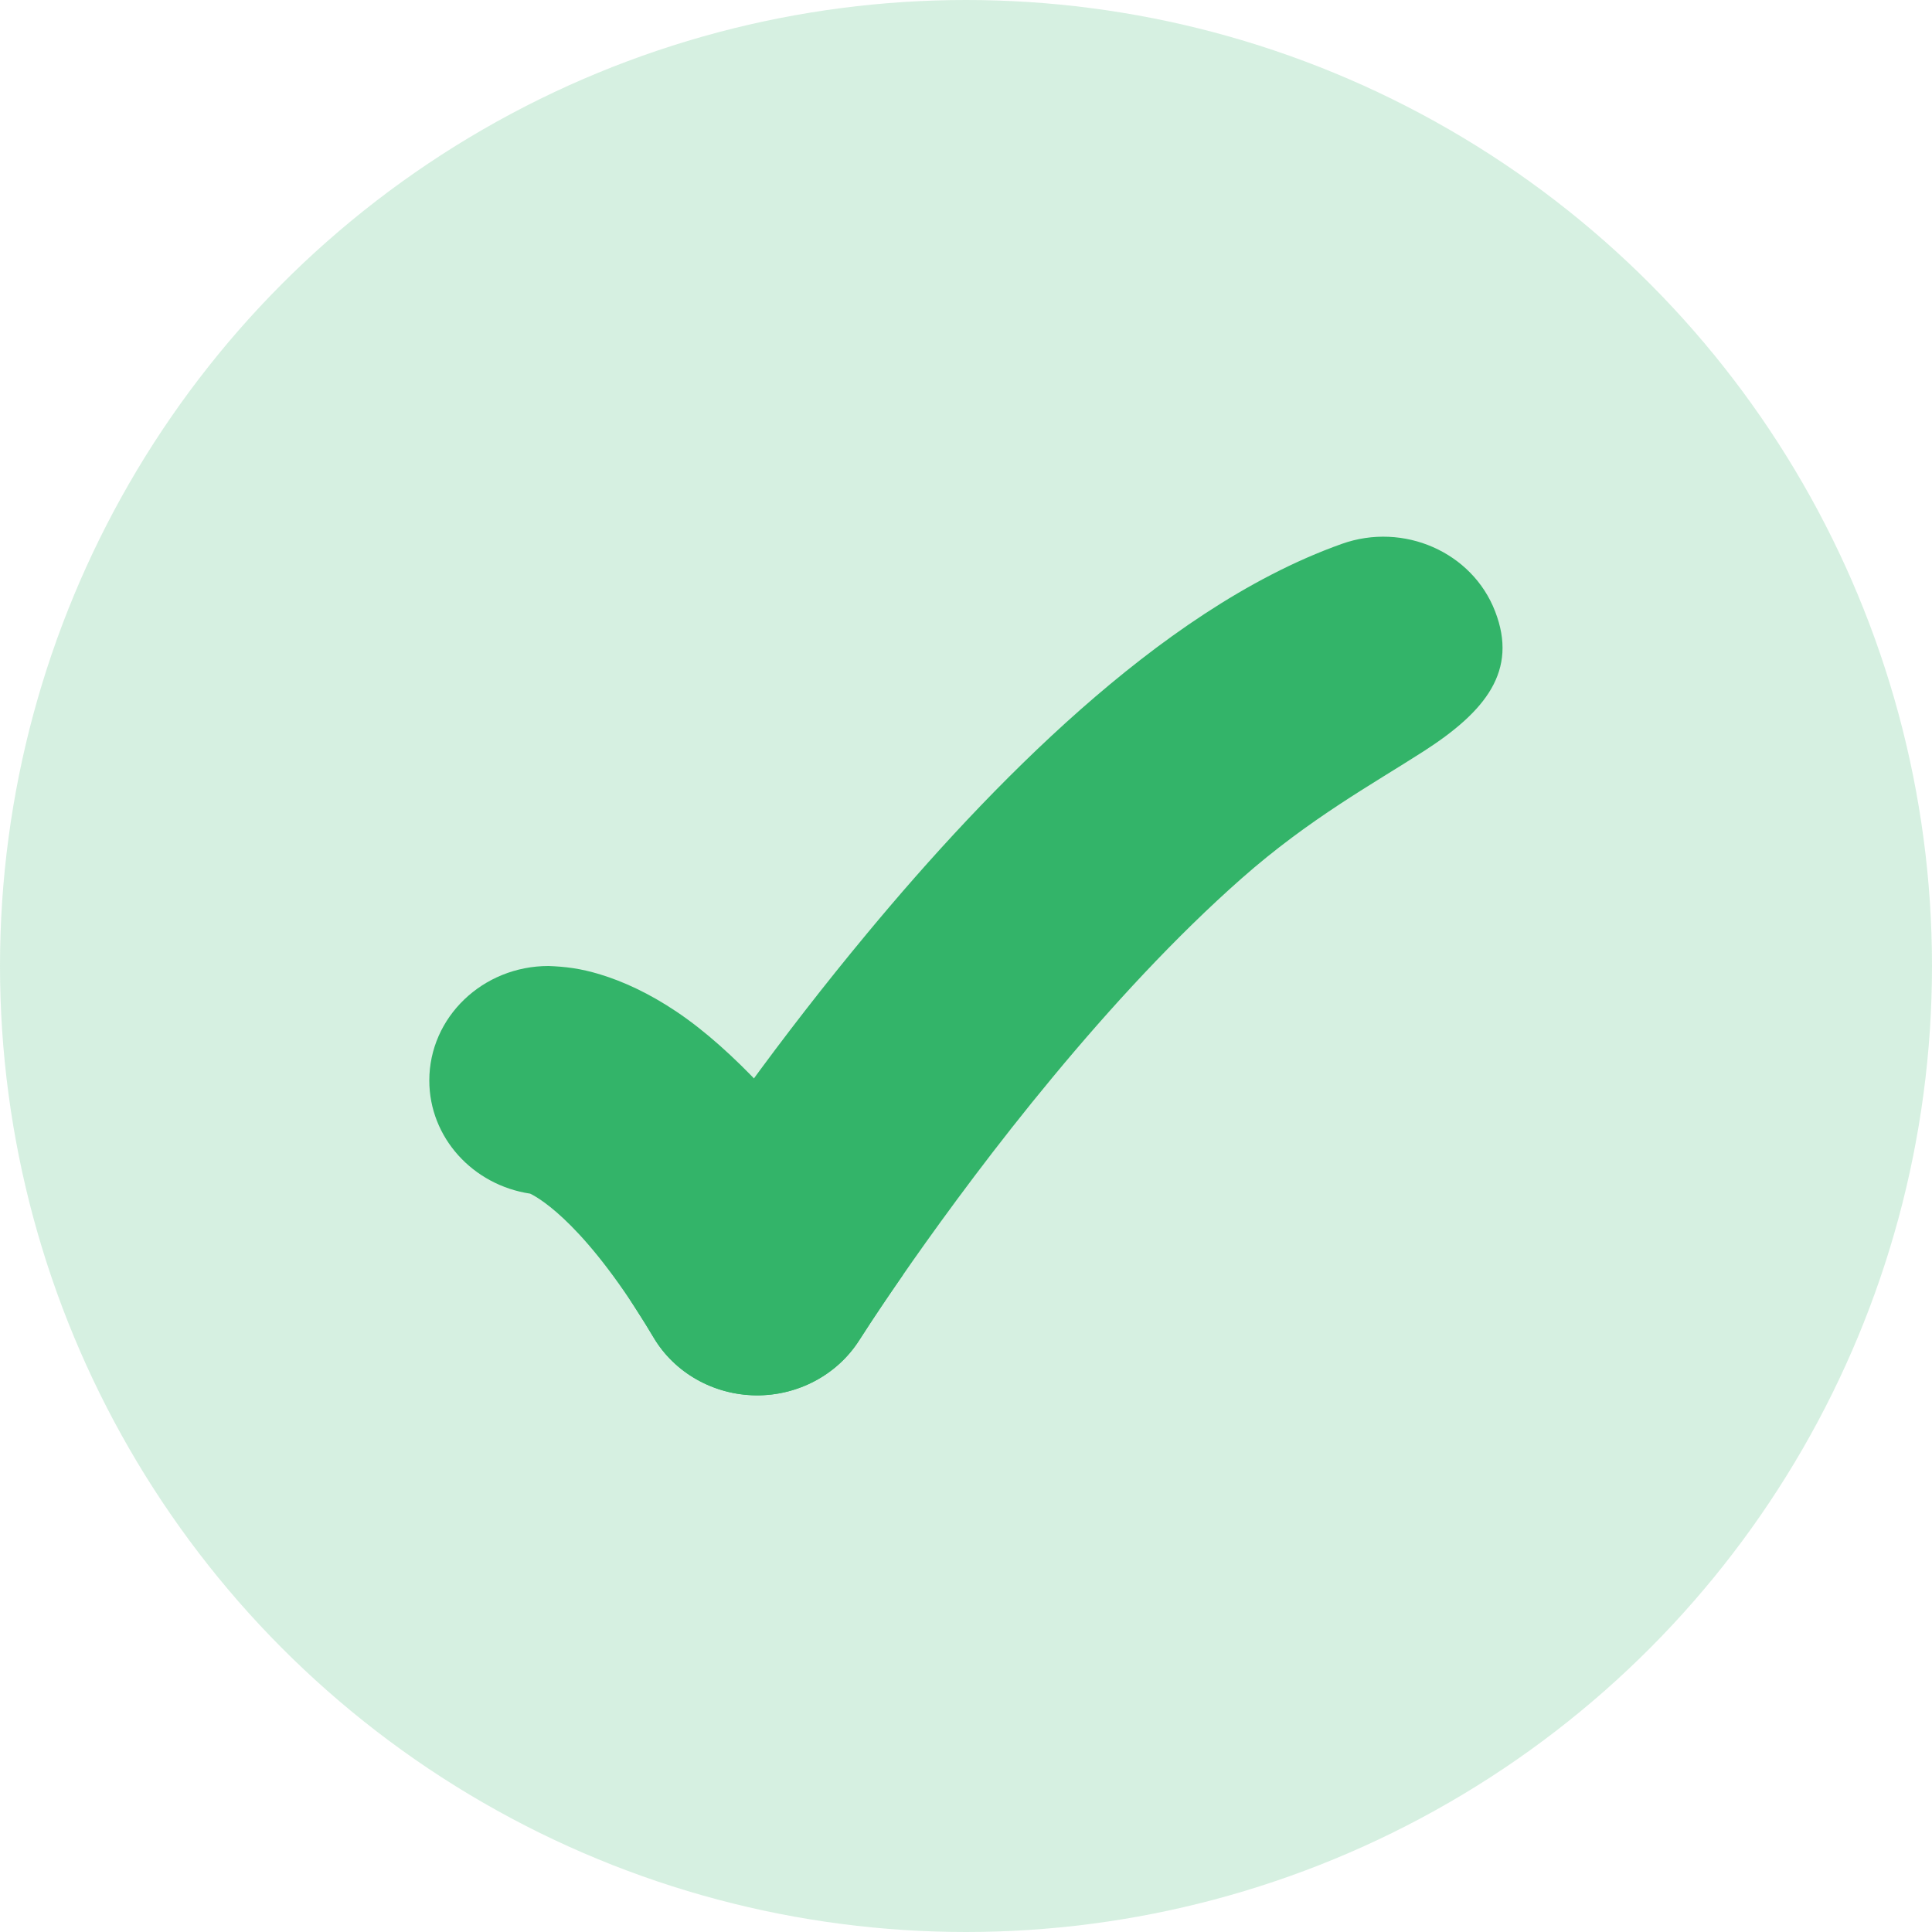 <svg width="24" height="24" viewBox="0 0 24 24" fill="none" xmlns="http://www.w3.org/2000/svg">
<circle opacity="0.2" cx="12" cy="12" r="12" fill="#33B469"/>
<path d="M10.675 16.647L10.674 16.648C10.402 17.079 9.912 17.34 9.388 17.333C8.863 17.326 8.381 17.054 8.121 16.617C7.301 15.239 6.718 14.892 6.586 14.828C5.876 14.722 5.333 14.133 5.333 13.422C5.333 12.637 5.996 12 6.814 12C7.017 12.008 7.207 12.028 7.46 12.106C7.738 12.191 8.058 12.335 8.405 12.568C9.85 13.539 11.217 15.837 11.217 15.837C11.032 16.104 10.85 16.373 10.675 16.647Z" fill="#33B469"/>
<path d="M17.686 9.332C18.459 8.835 18.858 8.331 18.573 7.595C18.289 6.858 17.436 6.483 16.669 6.756C15.492 7.175 14.383 7.968 13.423 8.814C12.446 9.676 11.536 10.673 10.764 11.604C9.729 12.851 8.771 14.17 7.901 15.541C7.788 15.719 7.732 15.808 7.732 15.905C7.733 16.003 7.794 16.097 7.915 16.286C7.982 16.389 8.05 16.499 8.12 16.617C8.381 17.055 8.863 17.327 9.387 17.334C9.901 17.34 10.398 17.082 10.675 16.647C10.887 16.316 11.11 15.99 11.336 15.667C11.764 15.058 12.369 14.234 13.082 13.375C13.797 12.513 14.602 11.636 15.427 10.909C16.269 10.167 17.063 9.733 17.686 9.332Z" fill="#33B469"/>
</svg>
